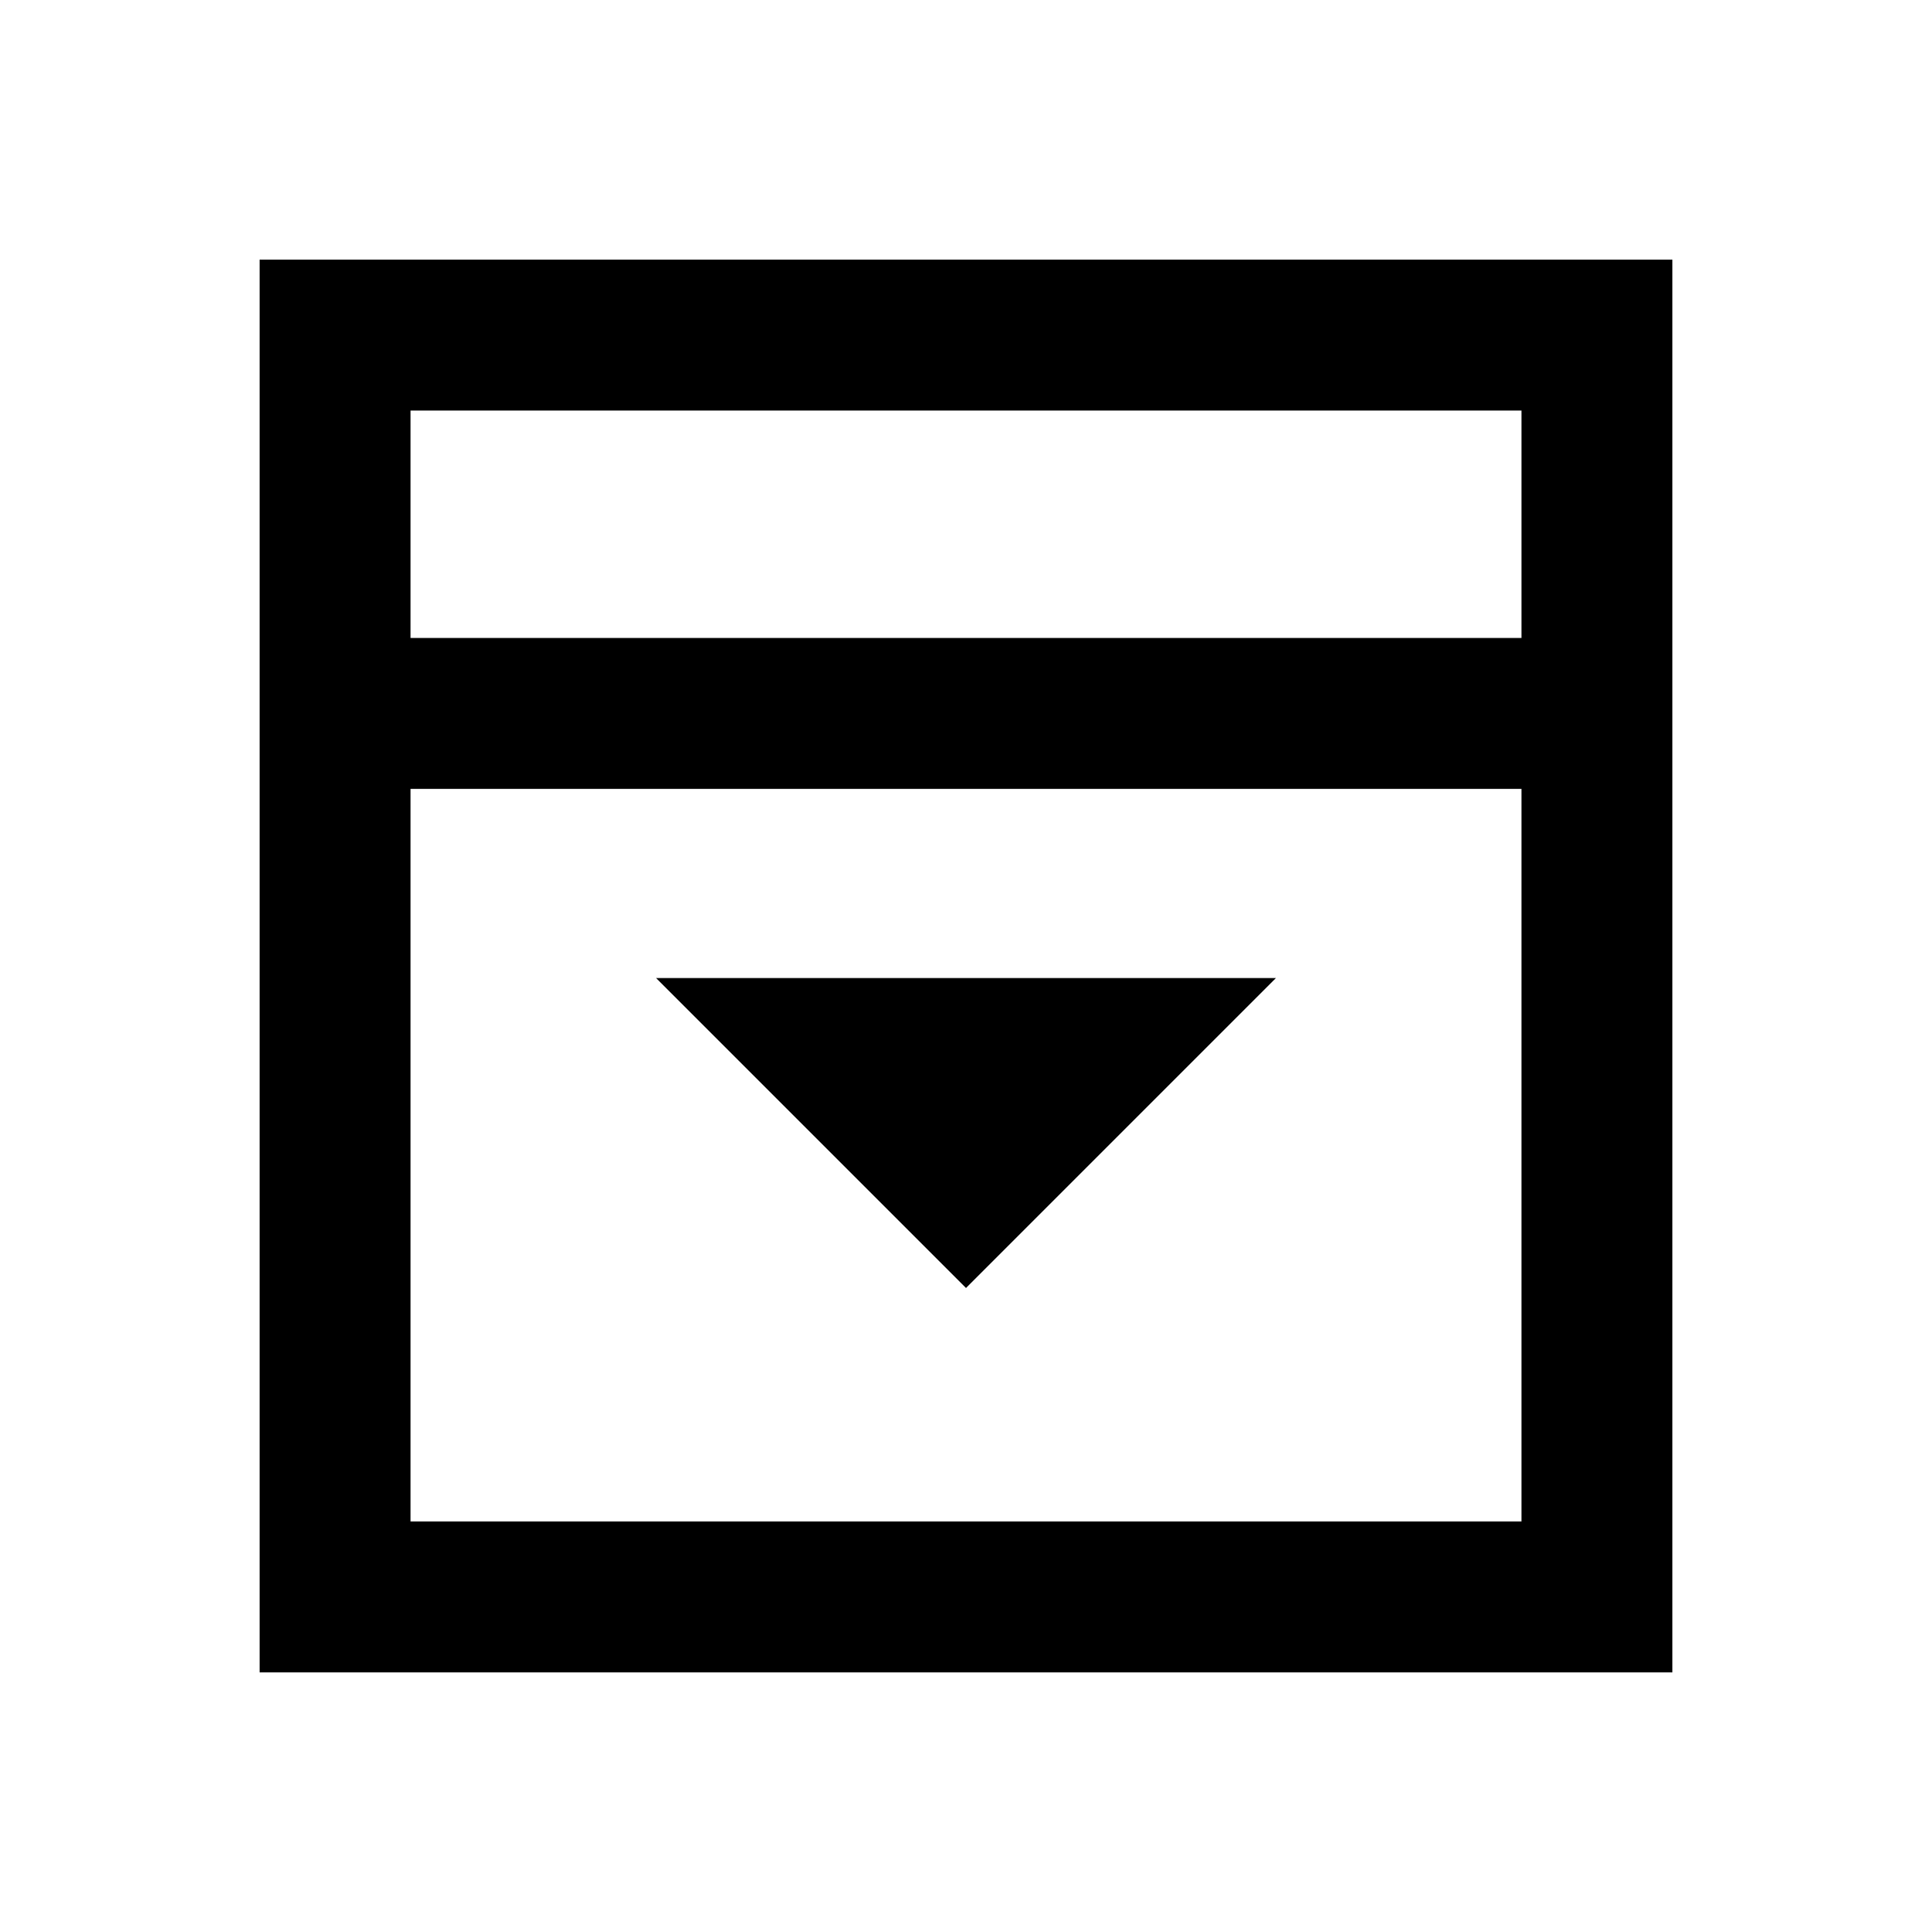 <svg xmlns="http://www.w3.org/2000/svg" height="24" viewBox="0 96 960 960" width="24"><path d="m480 736 154-154H326l154 154ZM204 413h552V300H204v113Zm0 439h552V488H204v364Zm0-439V300v113Zm-75 514V225h702v702H129Z"/></svg>